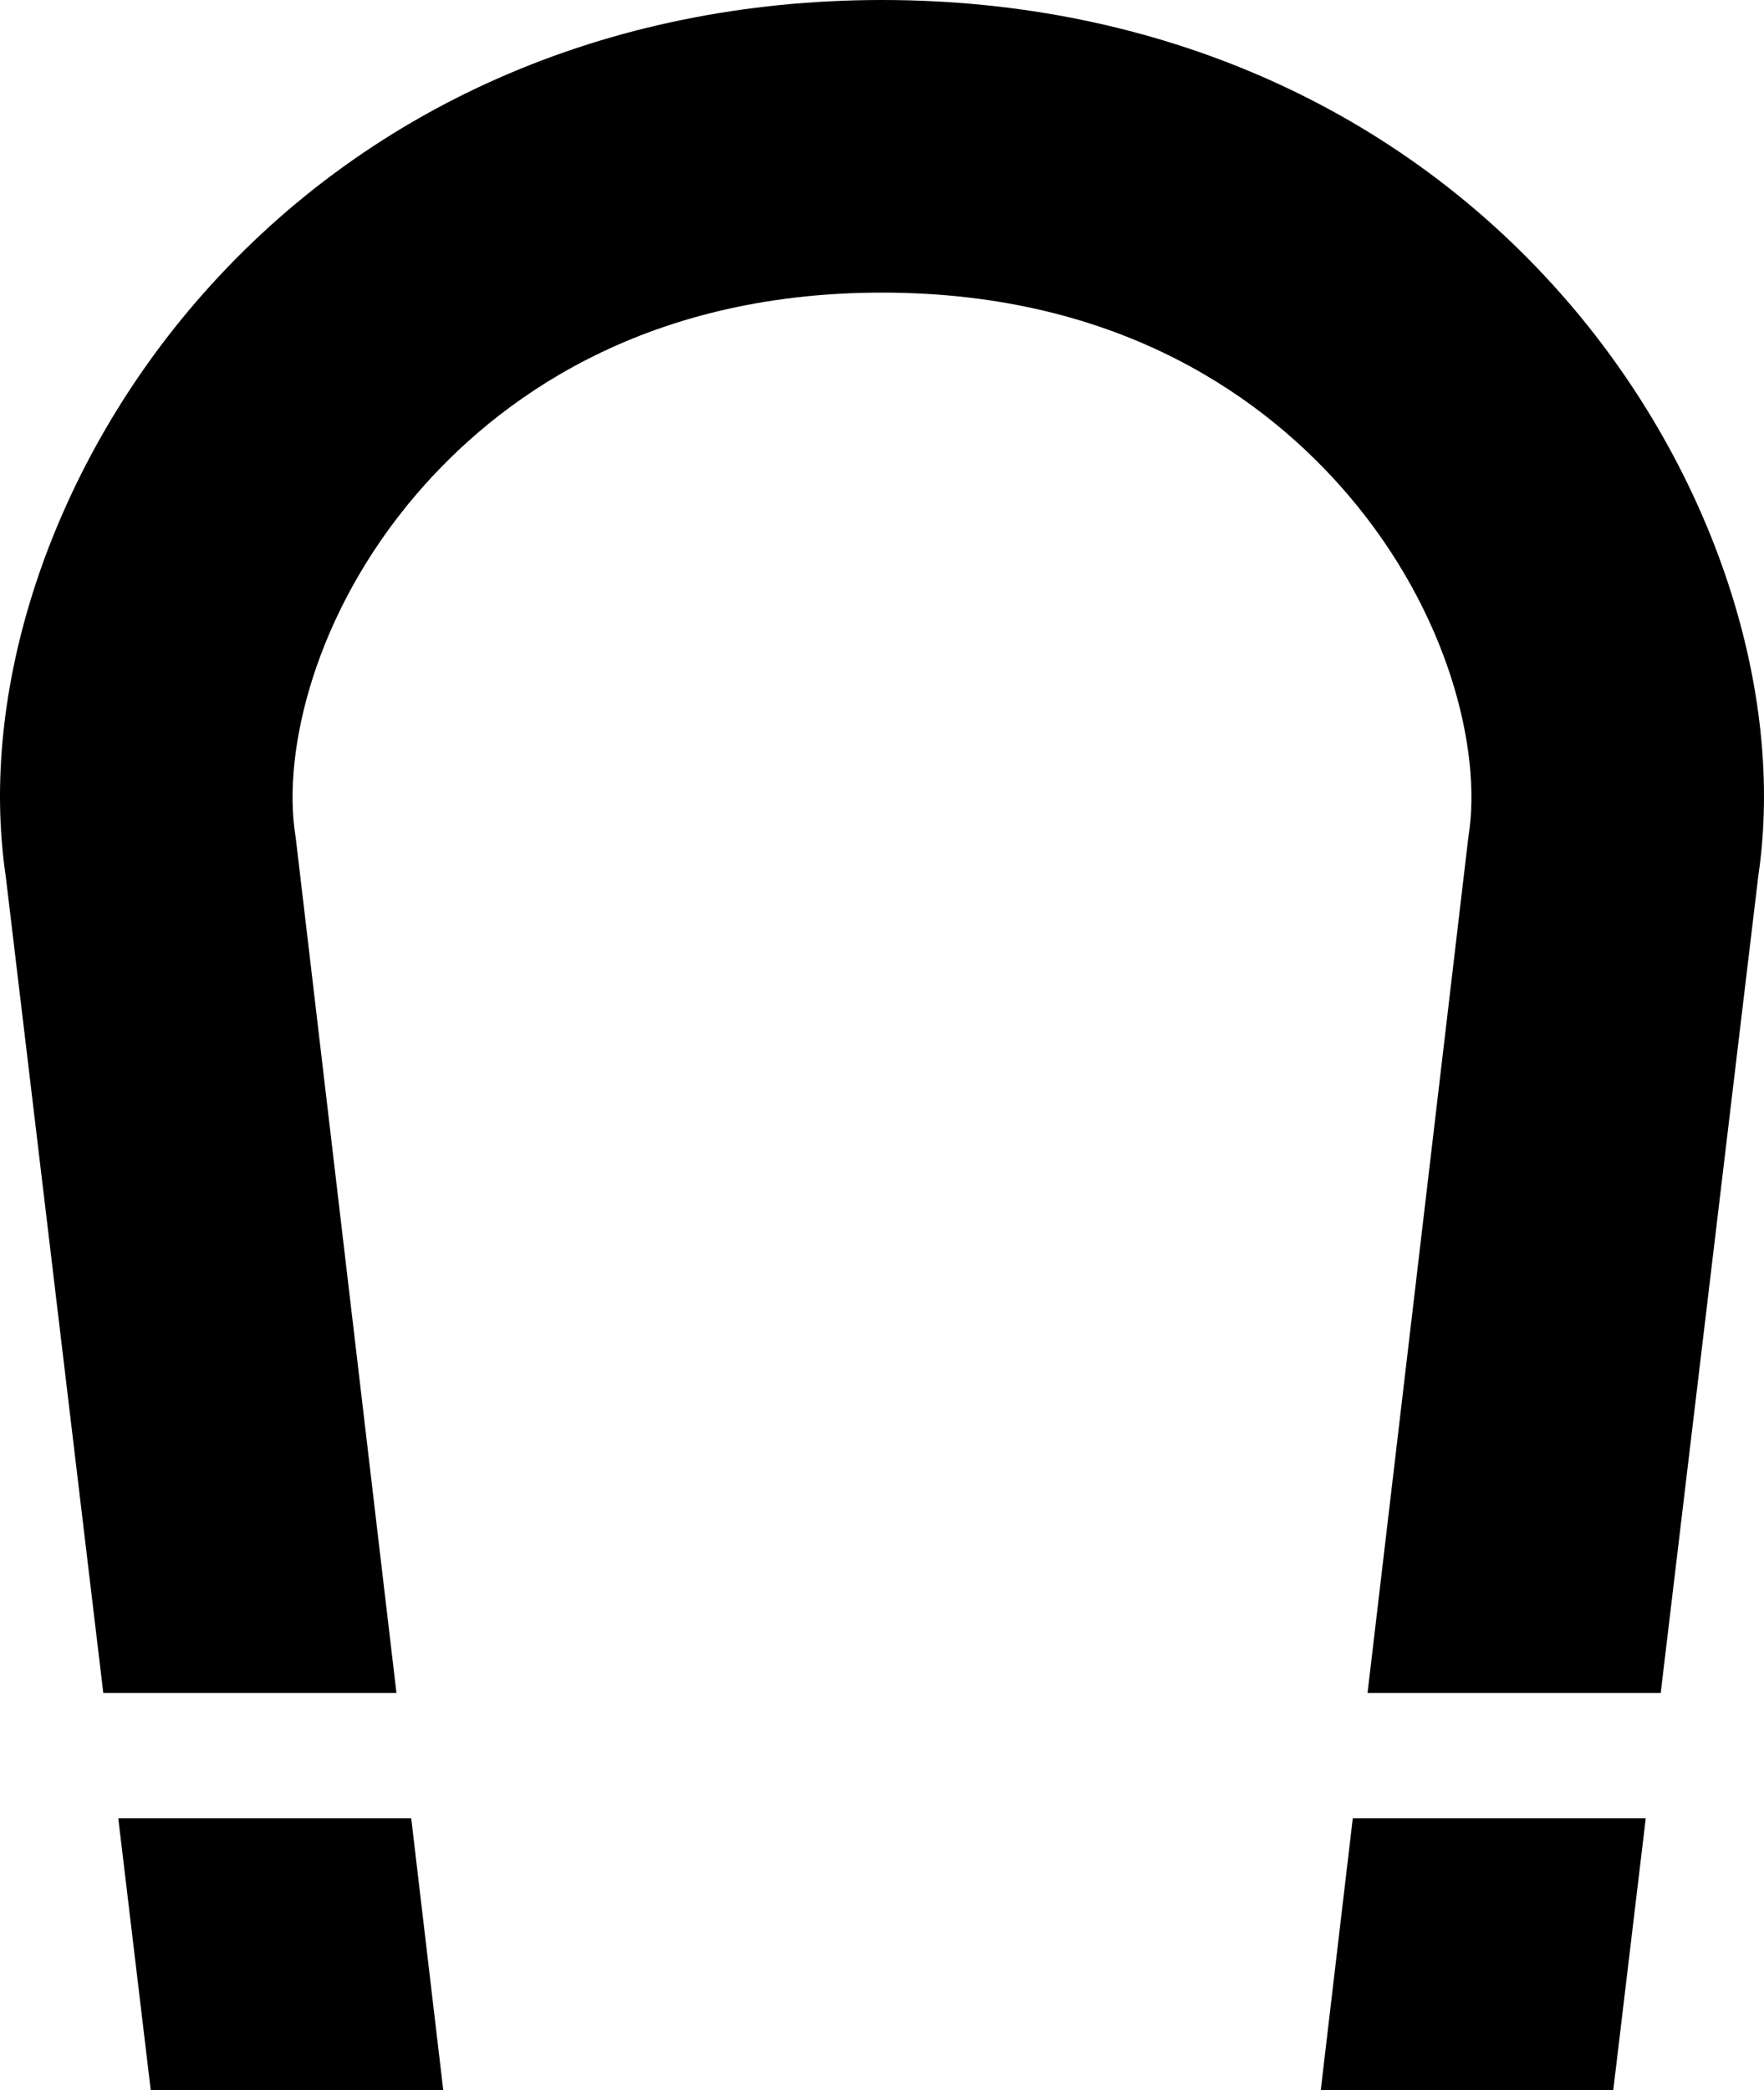 <?xml version="1.0" encoding="utf-8"?>
<!-- Generator: Adobe Illustrator 15.1.0, SVG Export Plug-In . SVG Version: 6.00 Build 0)  -->
<!DOCTYPE svg PUBLIC "-//W3C//DTD SVG 1.1//EN" "http://www.w3.org/Graphics/SVG/1.1/DTD/svg11.dtd">
<svg version="1.1" id="Layer_1" xmlns="http://www.w3.org/2000/svg" xmlns:xlink="http://www.w3.org/1999/xlink" x="0px" y="0px"
	 width="84.428px" height="100px" viewBox="0 0 84.428 100" enable-background="new 0 0 84.428 100" xml:space="preserve">
<path d="M4.944,81h14.031l-4.81-40.825l-0.033-0.239c-0.619-4.021,0.938-10.622,5.812-16.303C23.715,19.238,30.639,14,42.214,14
	s18.499,5.238,22.27,9.633c4.874,5.681,6.431,12.281,5.812,16.303l-0.032,0.239L65.453,81h14.031l4.668-39.065
	c1.316-8.879-2.141-19.372-9.043-27.418C67.078,5.155,55.395,0,42.214,0C29.033,0,17.35,5.155,9.319,14.517
	c-6.902,8.046-10.36,18.539-9.043,27.418L4.944,81z"/>
<polygon points="5.661,87 7.214,100 21.214,100 19.682,87 "/>
<polygon points="64.746,87 63.214,100 77.214,100 78.768,87 "/>
</svg>
